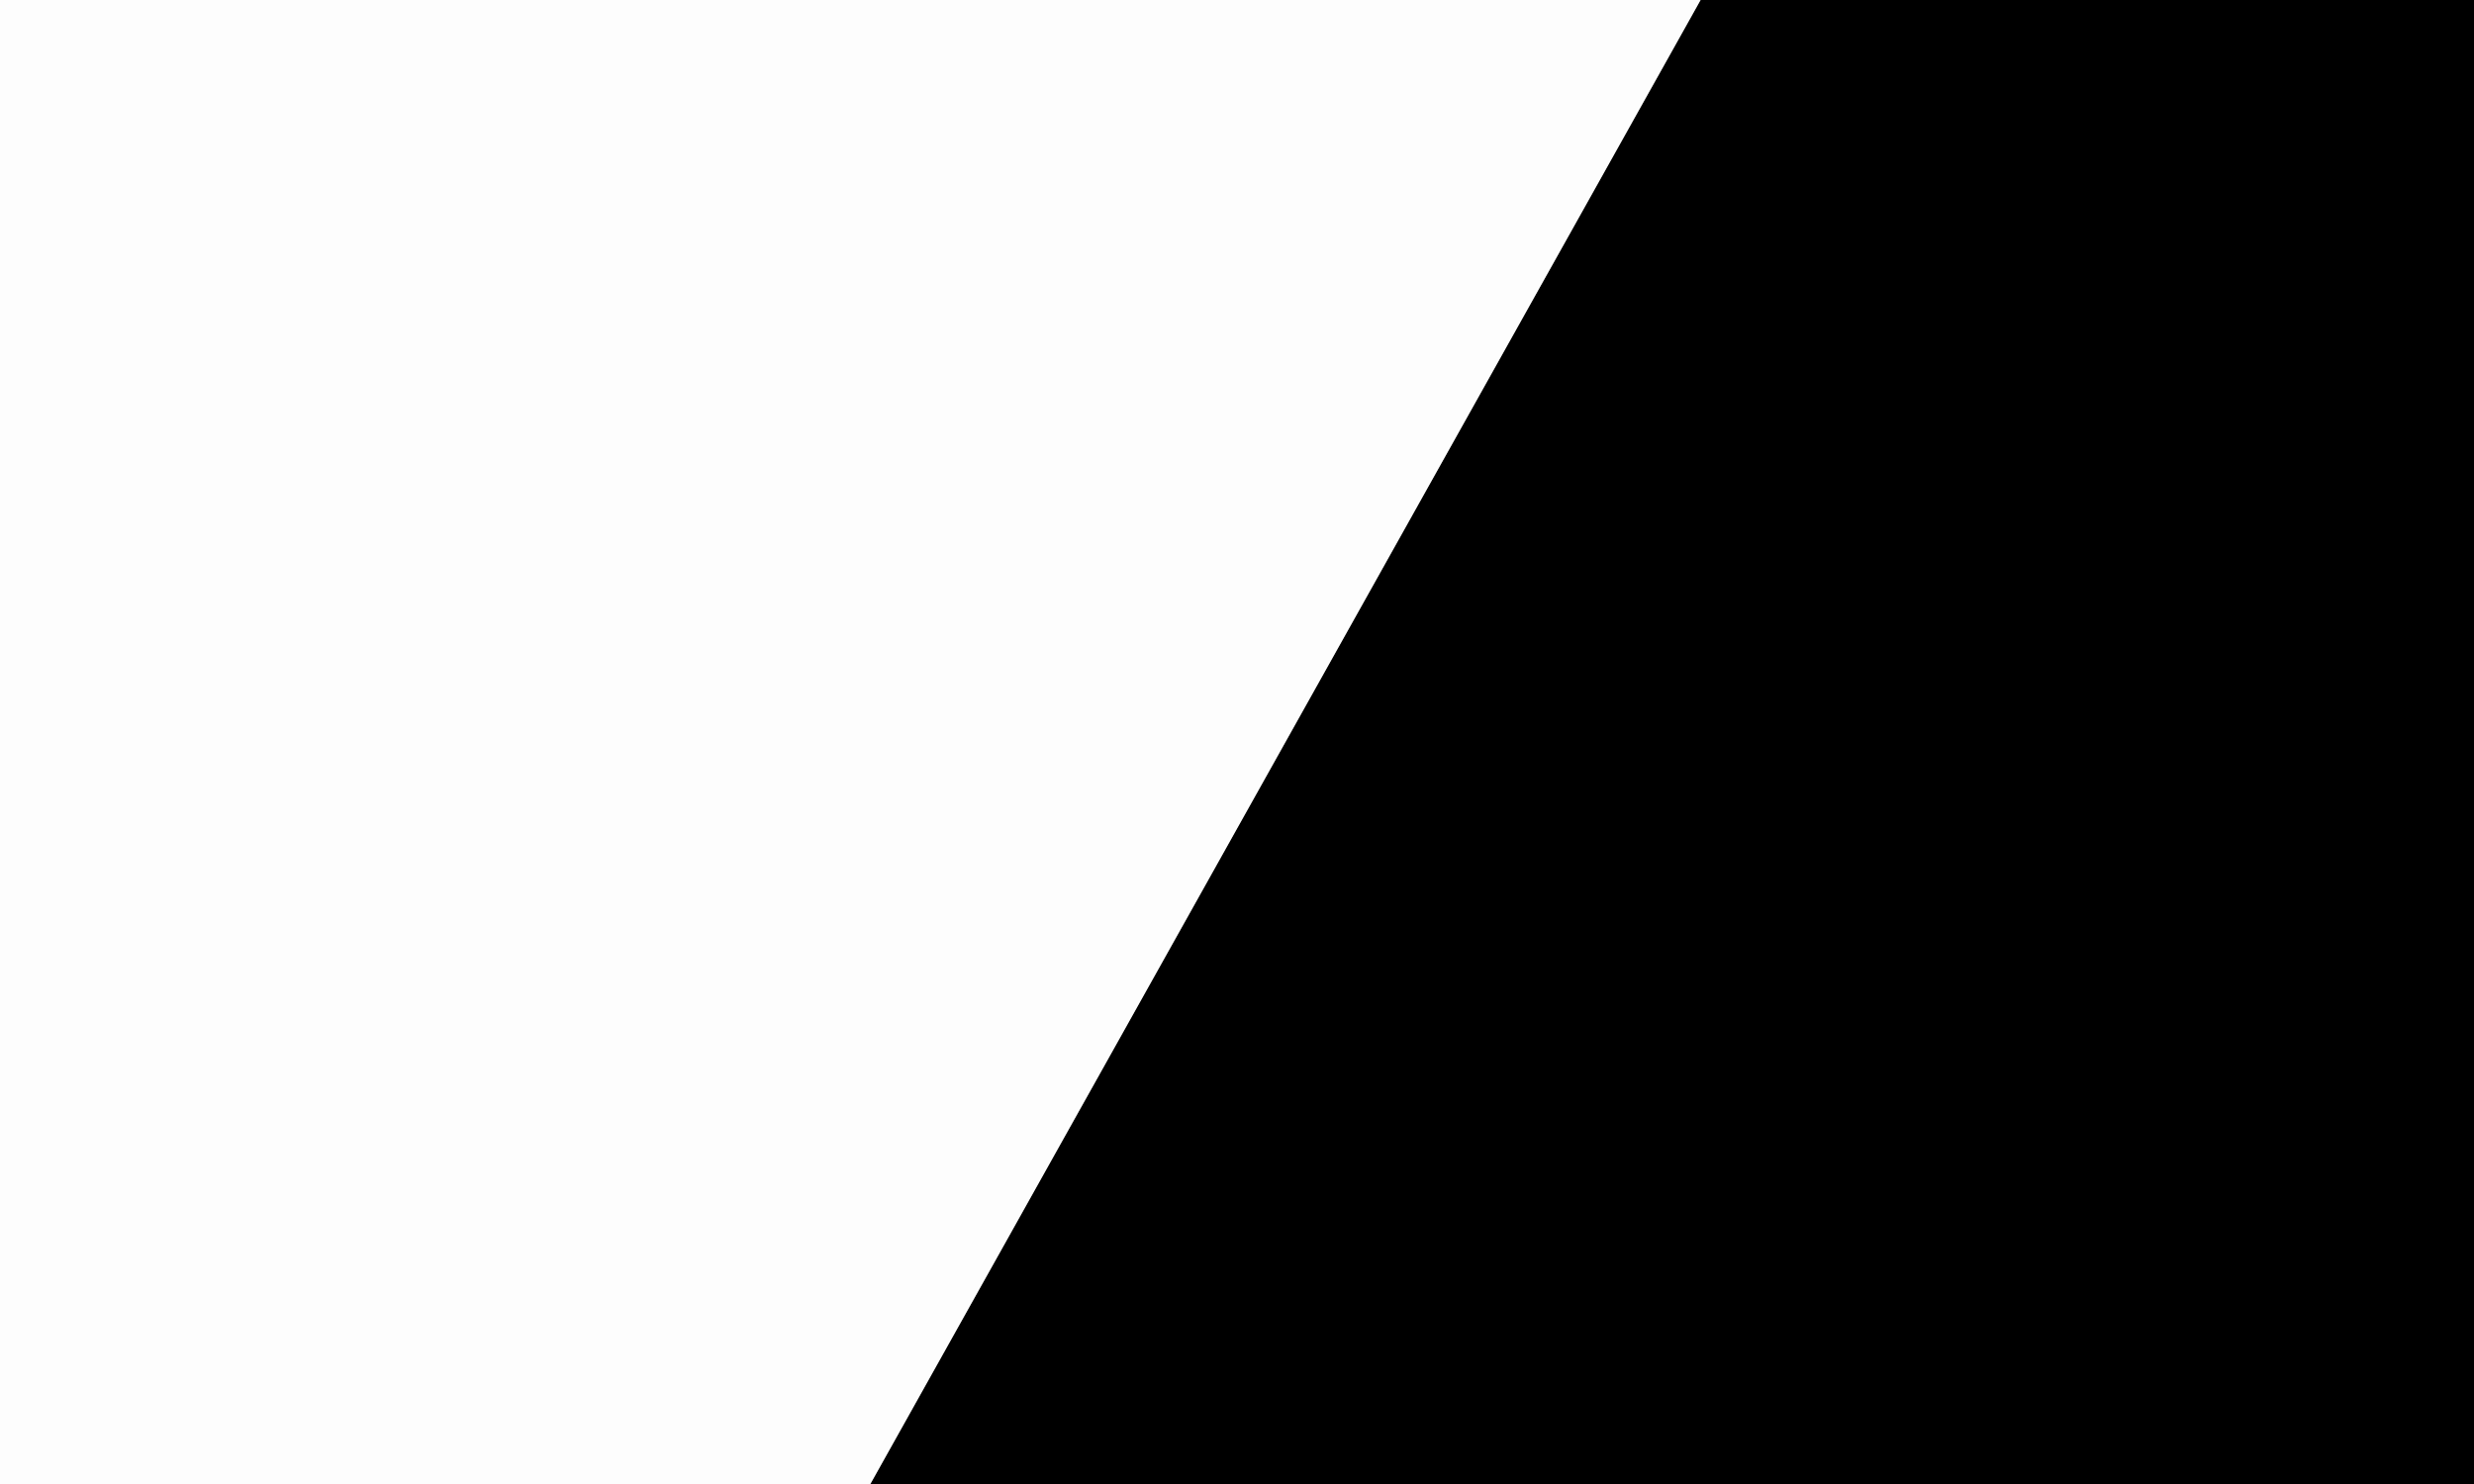 <?xml version="1.0" encoding="utf-8"?>
<!-- Generator: Adobe Illustrator 24.0.2, SVG Export Plug-In . SVG Version: 6.00 Build 0)  -->
<svg version="1.1" id="Layer_1" xmlns="http://www.w3.org/2000/svg" xmlns:xlink="http://www.w3.org/1999/xlink" x="0px" y="0px"
	 viewBox="0 0 1080 648" enable-background="new 0 0 1080 648" xml:space="preserve">
<rect x="0" y="0" width="1080" height="648" fill="#808080" stroke="none"/>
<g>
	<polygon points="783.69,-73.882 338.626,721.882 361.249,721.882 451.989,721.882 453.734,721.882 484.928,721.882 
		516.224,721.882 547.419,721.882 578.716,721.882 595.763,721.882 610.023,721.882 628.011,721.882 831.136,721.882 
		1066.511,721.882 1201.778,721.882 1201.778,548.313 1201.778,412.005 1201.778,246.302 1201.778,235.977 1201.778,-55.703 
		1201.778,-73.882 981.445,-73.882 	"/>
	<polygon fill="#FDFDFD" points="746.071,-73.882 628.011,-73.882 598.708,-73.882 567.4,-73.882 536.216,-73.882 511.558,-73.882 
		504.909,-73.882 473.726,-73.882 451.989,-73.882 276.184,-73.882 41.682,-73.882 -121.778,-73.882 -121.778,135.849 
		-121.778,235.977 -121.778,412.005 -121.778,436.741 -121.778,721.882 -108.627,721.882 125.886,721.882 338.626,721.882 
		783.69,-73.882 	"/>
</g>
</svg>
